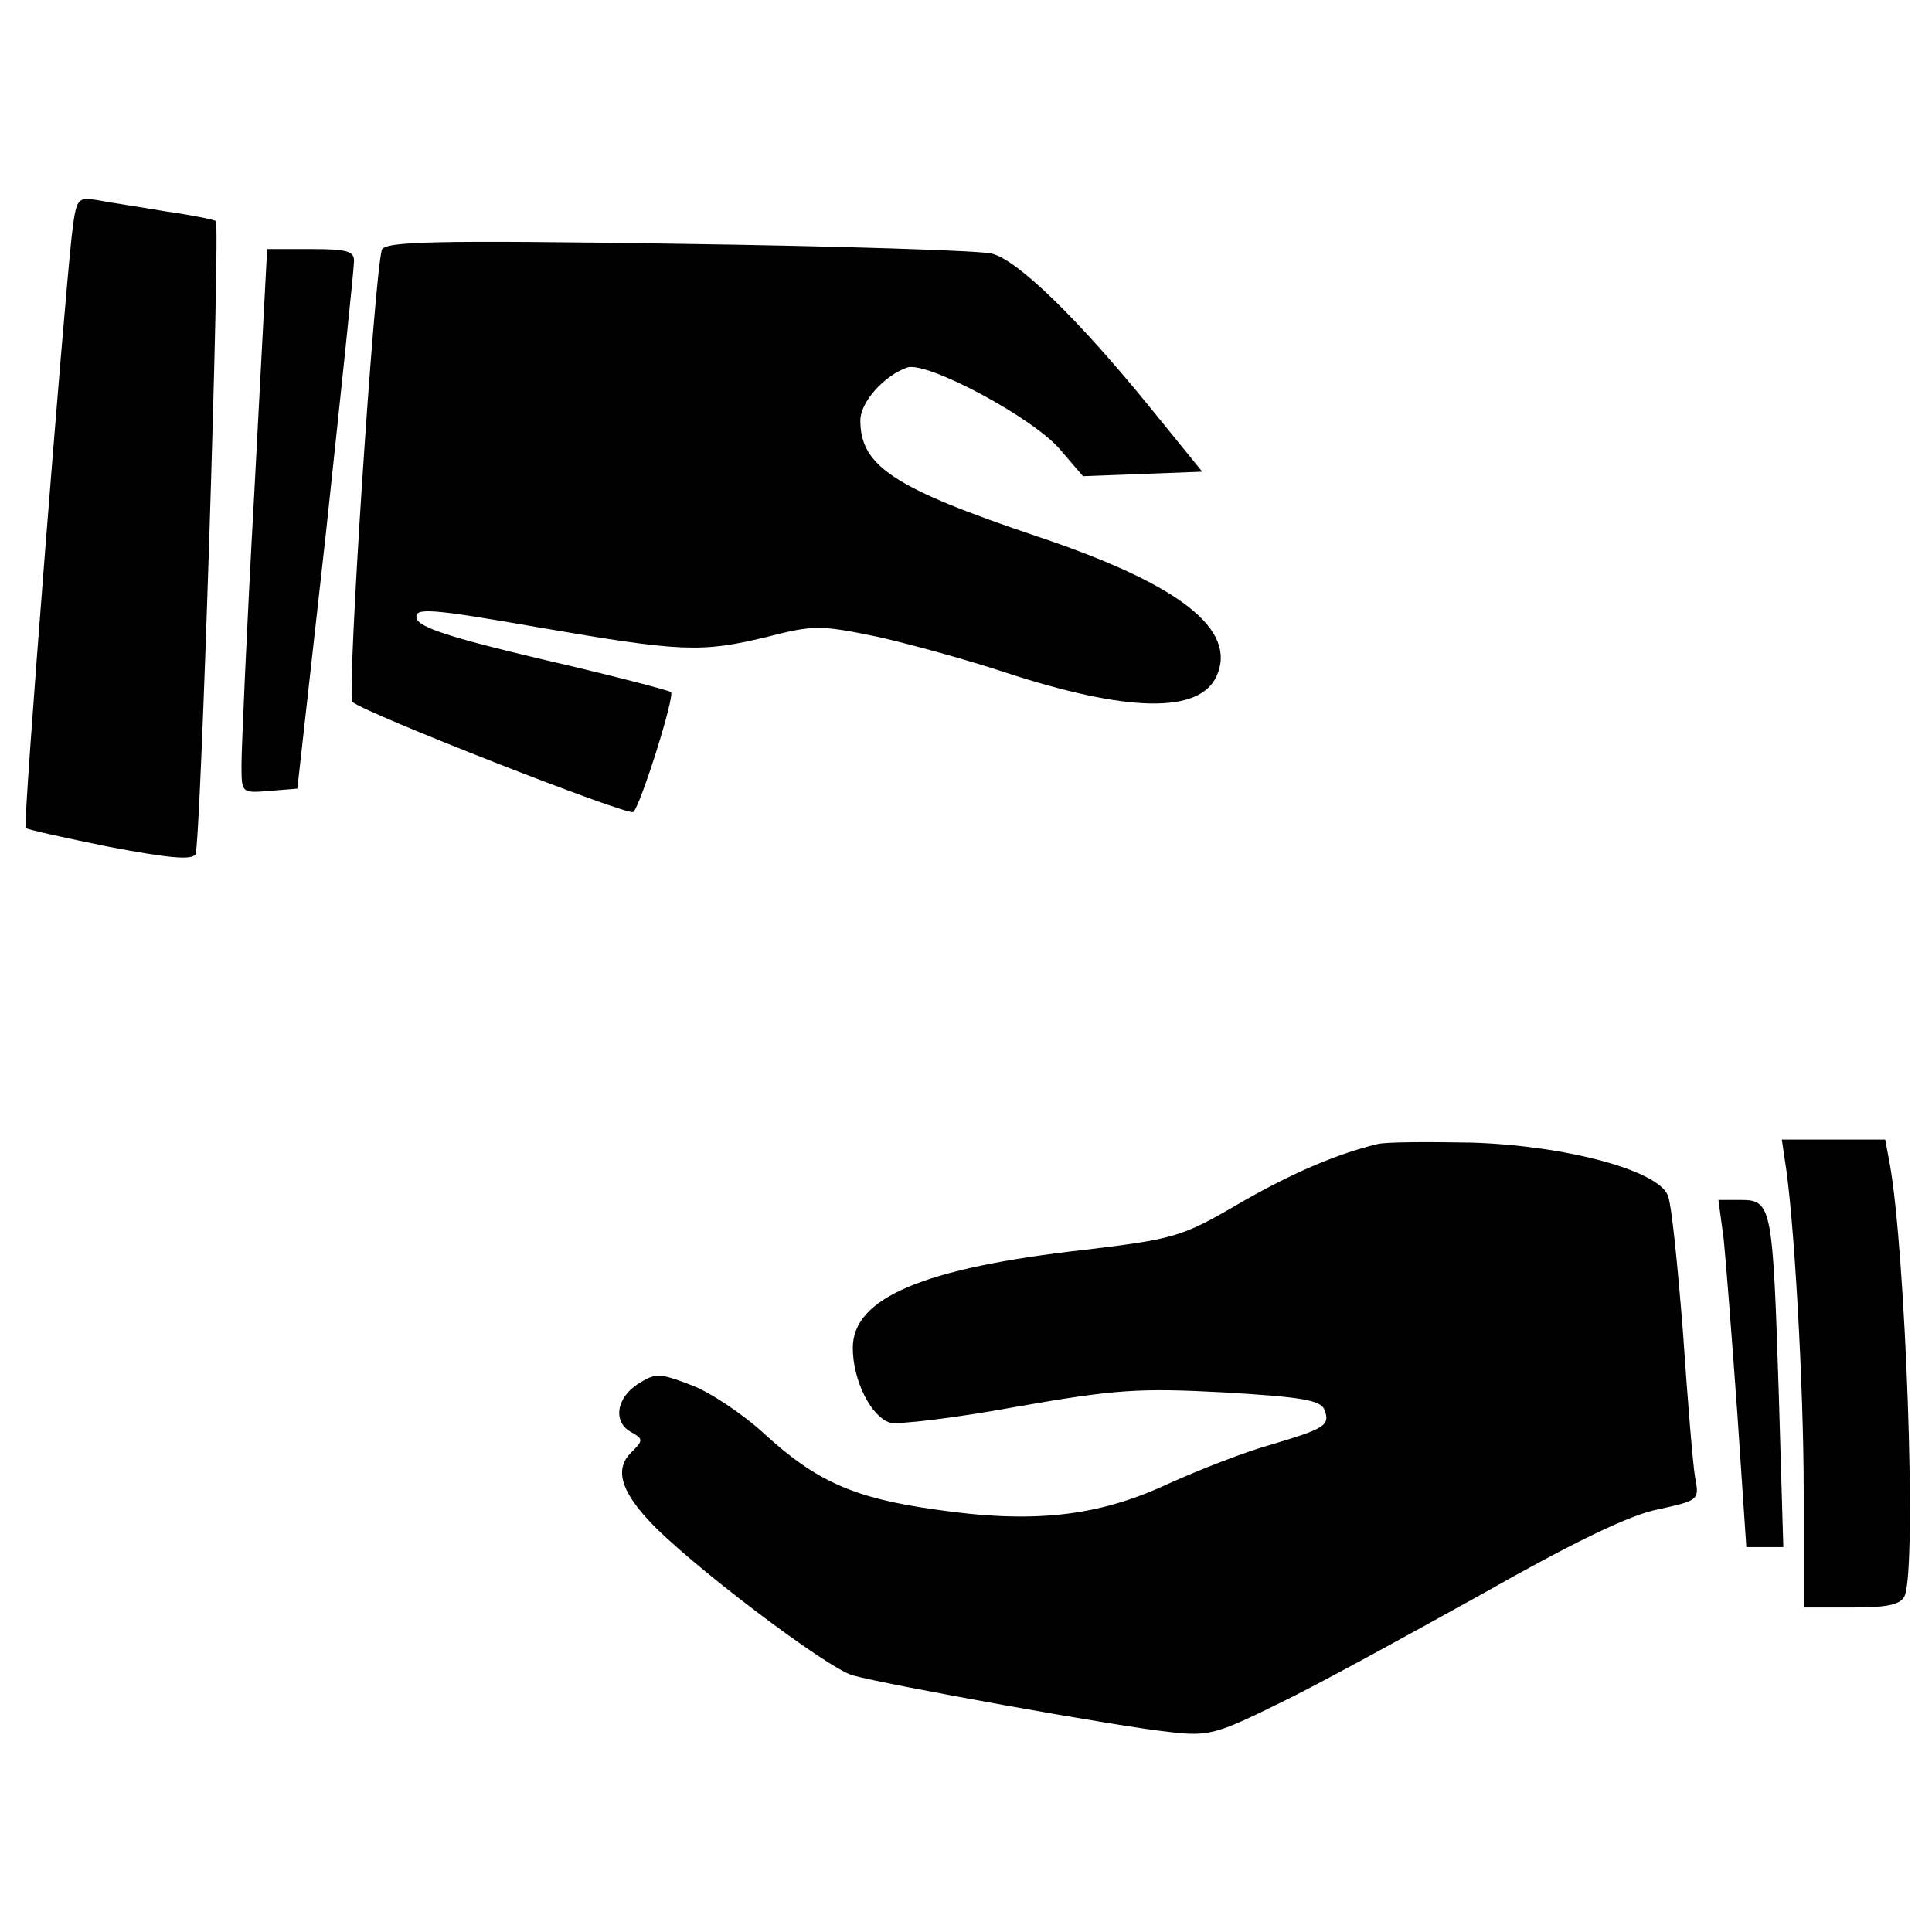 <?xml version="1.0" standalone="no"?>
<!DOCTYPE svg PUBLIC "-//W3C//DTD SVG 20010904//EN"
 "http://www.w3.org/TR/2001/REC-SVG-20010904/DTD/svg10.dtd">
<svg version="1.0" xmlns="http://www.w3.org/2000/svg"
 width="256pt" height="256pt" viewBox="0 0 256 256"
 preserveAspectRatio="xMidYMid meet">
<g transform="translate(0,256) scale(0.1,-0.1)"
fill="#000000" stroke="none">
<path d="M95 2247 c-11 -100 -65 -781 -61 -784 1 -2 51 -13 110 -25 79 -15
110 -18 115 -10 7 11 33 833 27 839 -2 2 -32 8 -67 13 -35 6 -76 12 -91 15
-26 4 -27 2 -33 -48z"/>
<path d="M506 2229 c-10 -32 -47 -592 -39 -599 14 -14 364 -151 372 -146 9 6
56 155 50 159 -2 2 -78 22 -169 43 -123 29 -166 43 -168 55 -3 14 17 13 160
-12 191 -33 217 -34 304 -13 62 16 71 16 148 0 44 -10 120 -31 168 -47 162
-53 257 -55 280 -5 28 62 -49 122 -237 185 -190 64 -235 93 -235 154 0 24 31
59 62 70 26 9 168 -67 203 -109 l30 -35 79 3 79 3 -69 85 c-95 117 -176 196
-210 204 -16 4 -203 10 -416 13 -325 5 -388 3 -392 -8z"/>
<path d="M337 1908 c-10 -178 -17 -340 -17 -361 0 -38 0 -38 37 -35 l37 3 38
340 c20 187 37 348 37 358 1 14 -8 17 -57 17 l-58 0 -17 -322z"/>
<path d="M1825 1044 c-54 -13 -117 -40 -187 -81 -72 -42 -84 -45 -200 -59
-215 -24 -308 -64 -308 -130 0 -43 24 -91 49 -99 11 -3 86 6 168 21 131 23
162 25 275 19 101 -6 128 -10 133 -23 8 -21 0 -25 -70 -46 -33 -9 -95 -33
-139 -53 -93 -43 -179 -52 -308 -33 -106 15 -156 37 -224 99 -29 27 -74 57
-99 66 -42 16 -46 16 -70 1 -29 -19 -33 -51 -8 -64 16 -9 15 -11 -1 -27 -21
-21 -14 -49 23 -89 50 -55 236 -196 271 -206 48 -13 352 -68 420 -75 51 -6 62
-3 145 38 50 24 170 90 269 145 120 68 196 105 233 112 54 12 55 12 49 43 -3
18 -10 104 -16 192 -7 88 -15 169 -20 181 -13 33 -134 66 -260 70 -58 1 -114
1 -125 -2z"/>
<path d="M2365 1023 c12 -71 25 -299 25 -439 l0 -154 64 0 c49 0 65 4 70 16
16 41 1 456 -20 572 l-6 32 -69 0 -68 0 4 -27z"/>
<path d="M2284 918 c3 -29 11 -133 18 -230 l12 -178 24 0 25 0 -6 203 c-8 247
-9 257 -50 257 l-30 0 7 -52z"/>
</g>
</svg>
